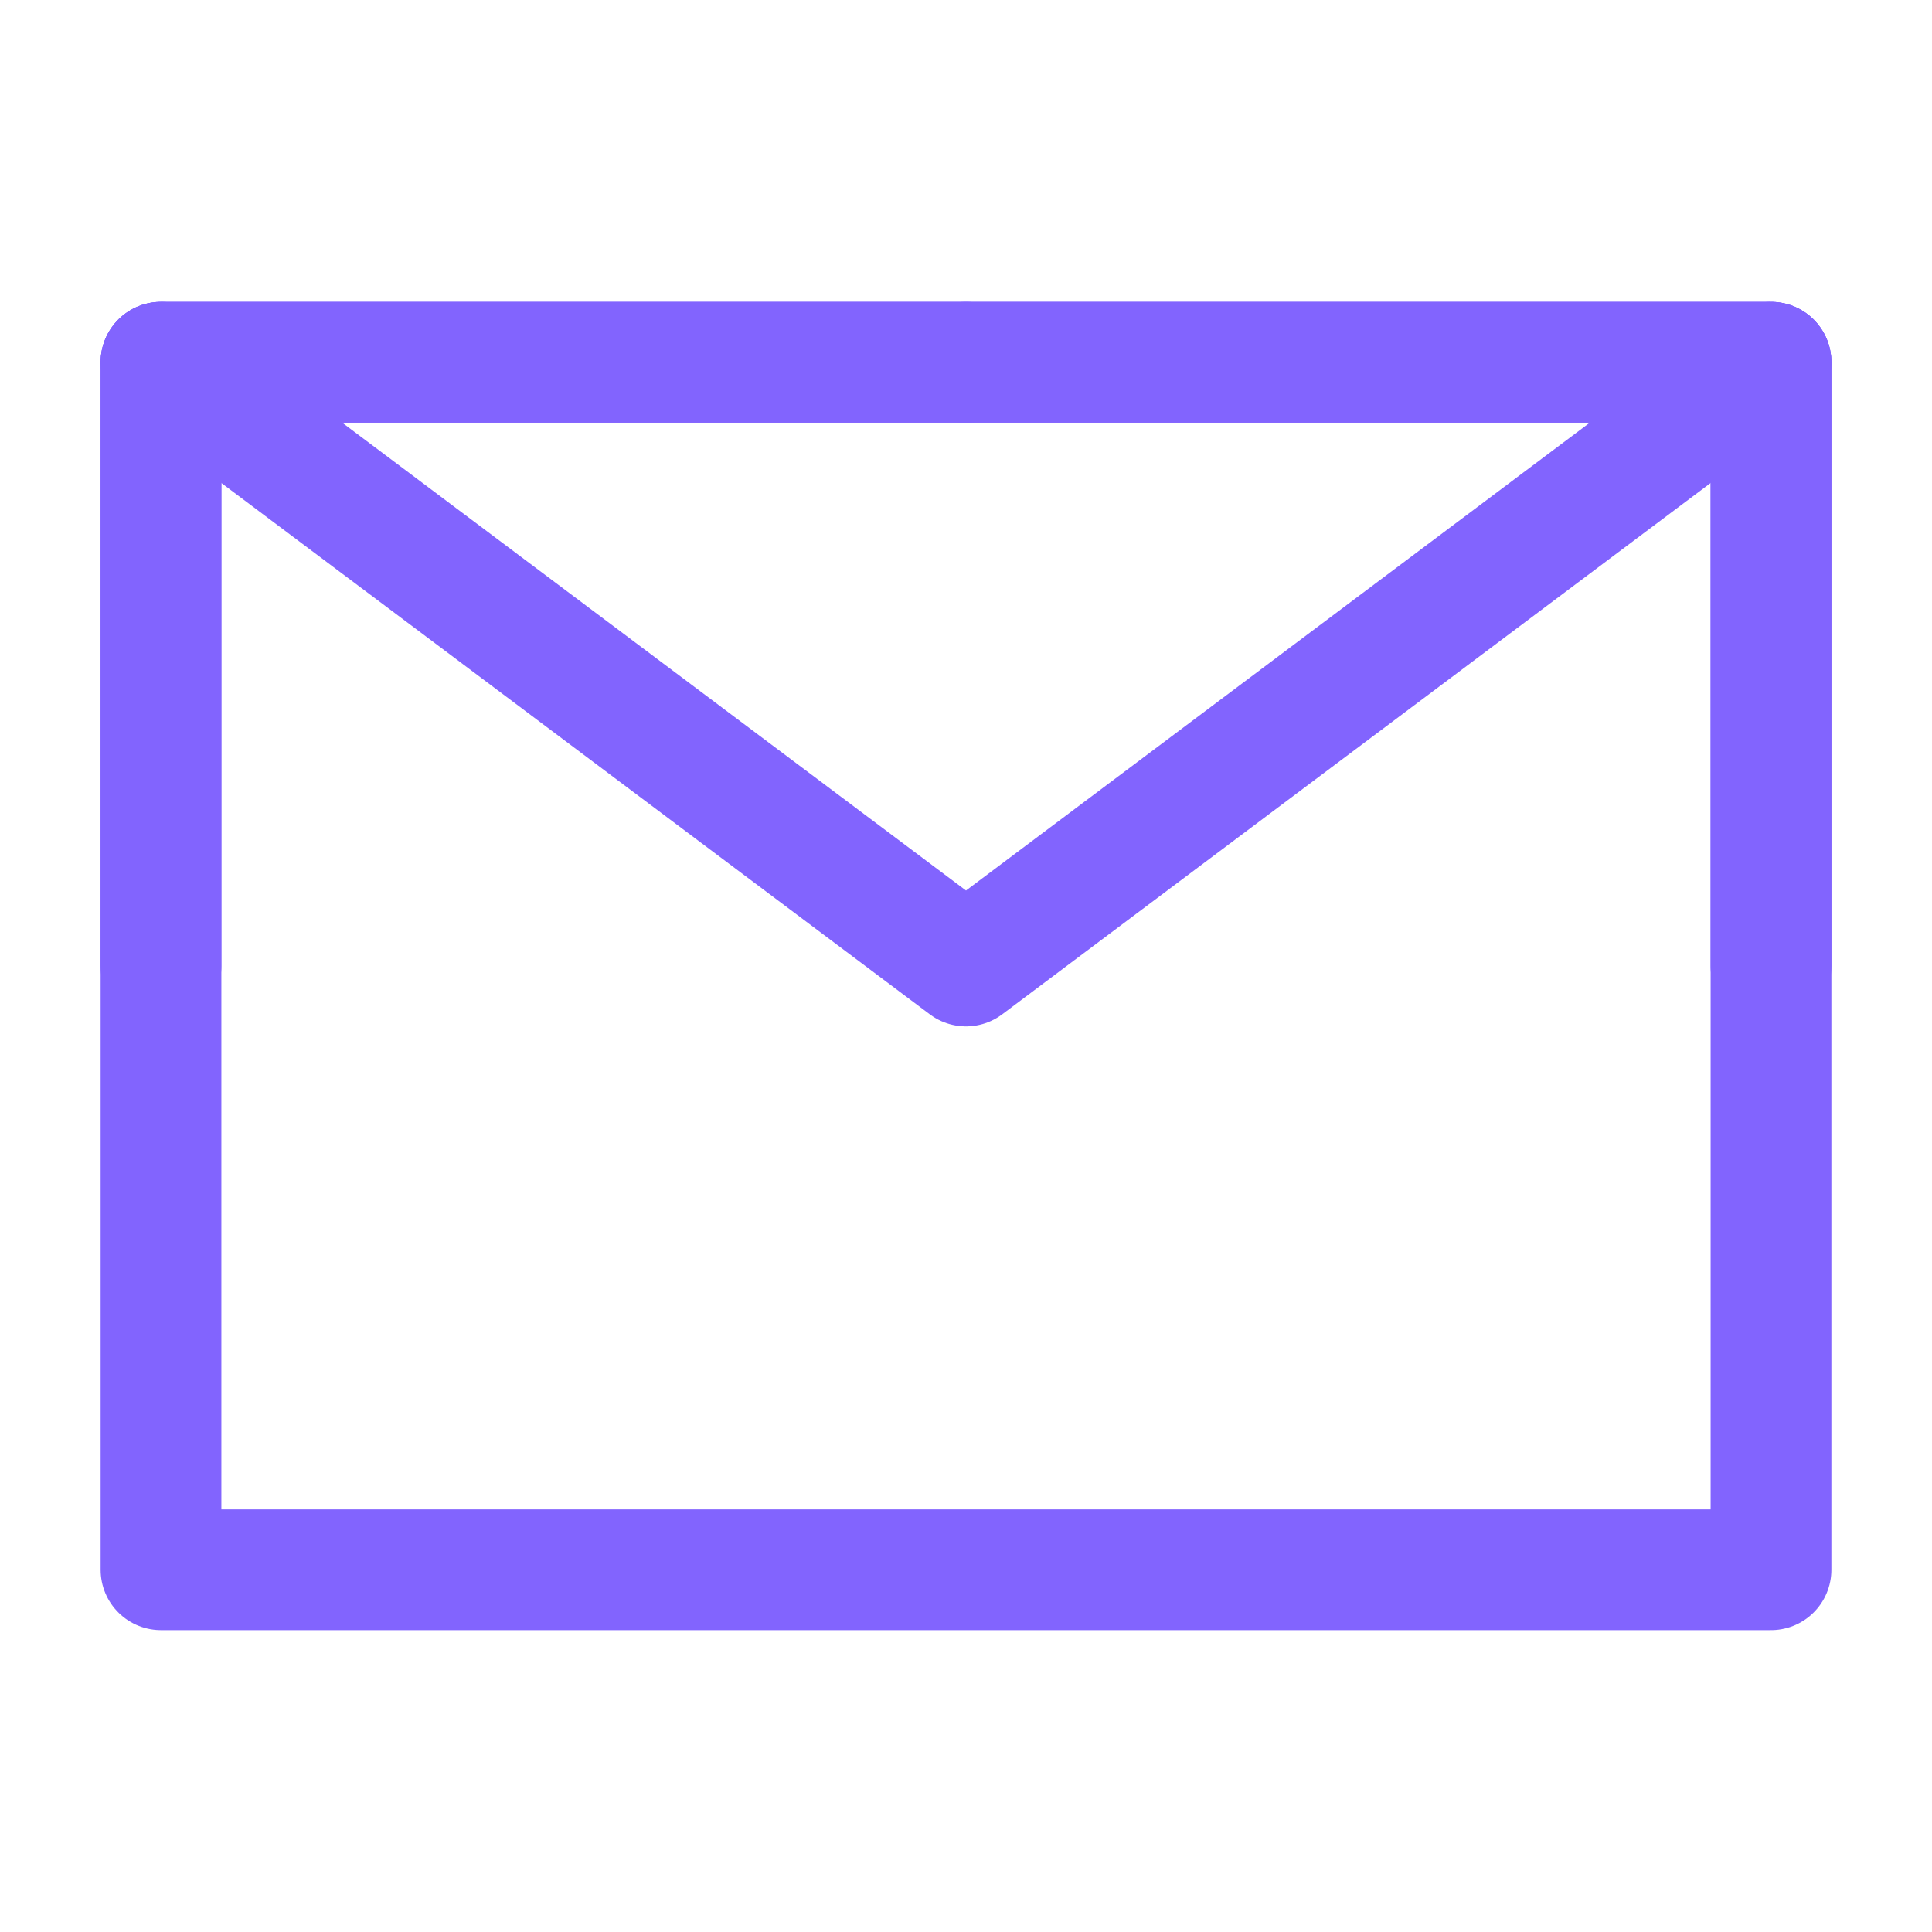 <svg width="24" height="24" viewBox="0 0 24 24" fill="none" xmlns="http://www.w3.org/2000/svg" xmlns:xlink="http://www.w3.org/1999/xlink">
	<desc>
			Created with Pixso.
	</desc>
	<defs>
		<clipPath id="clip18_1">
			<rect id="Почта" width="24" height="24" fill="white" fill-opacity="0"/>
		</clipPath>
	</defs>
	<g clip-path="url(#clip18_1)">
		<path id="path" d="M2 19.5L22 19.5L22 12L22 4.5L12 4.5L2 4.5L2 12L2 19.5Z" fill="#000000" fill-opacity="0" fill-rule="nonzero"/>
		<path id="path" d="M22 19.5L22 12L22 4.5L12 4.5L2 4.5L2 12L2 19.5L22 19.5Z" stroke="#8264FE" stroke-opacity="1" stroke-width="1.5" stroke-linejoin="round"/>
		<path id="path" d="M1.578 5.096L1.55 5.1C1.214 4.848 1.148 4.386 1.4 4.05C1.652 3.714 2.114 3.648 2.45 3.9L2.454 3.928L1.578 5.096ZM21.546 3.928L21.55 3.9C21.886 3.648 22.348 3.714 22.6 4.05C22.852 4.386 22.786 4.848 22.45 5.1L22.422 5.096L21.546 3.928Z" fill="#000000" fill-opacity="0" fill-rule="nonzero"/>
		<path id="path" d="M2 4.5L12 12L22 4.5" stroke="#8264FE" stroke-opacity="1" stroke-width="1.5" stroke-linejoin="round" stroke-linecap="round"/>
		<path id="path" d="M11.98 3.77L12 3.75C12.42 3.75 12.75 4.08 12.75 4.5C12.75 4.92 12.42 5.25 12 5.25L11.98 5.23L11.98 3.77ZM2.73 11.98L2.75 12C2.75 12.42 2.42 12.75 2 12.75C1.58 12.75 1.25 12.42 1.25 12L1.27 11.98L2.73 11.98Z" fill="#000000" fill-opacity="0" fill-rule="nonzero"/>
		<path id="path" d="M12 4.5L2 4.5L2 12" stroke="#8264FE" stroke-opacity="1" stroke-width="1.5" stroke-linejoin="round" stroke-linecap="round"/>
		<path id="path" d="M22.73 11.98L22.75 12C22.75 12.42 22.42 12.75 22 12.75C21.58 12.75 21.25 12.42 21.25 12L21.27 11.98L22.73 11.98ZM12.02 5.23L12 5.25C11.58 5.25 11.25 4.92 11.25 4.5C11.25 4.08 11.58 3.75 12 3.75L12.02 3.77L12.02 5.23Z" fill="#000000" fill-opacity="0" fill-rule="nonzero"/>
		<path id="path" d="M22 12L22 4.5L12 4.5" stroke="#8264FE" stroke-opacity="1" stroke-width="1.5" stroke-linejoin="round" stroke-linecap="round"/>
	</g>
</svg>
